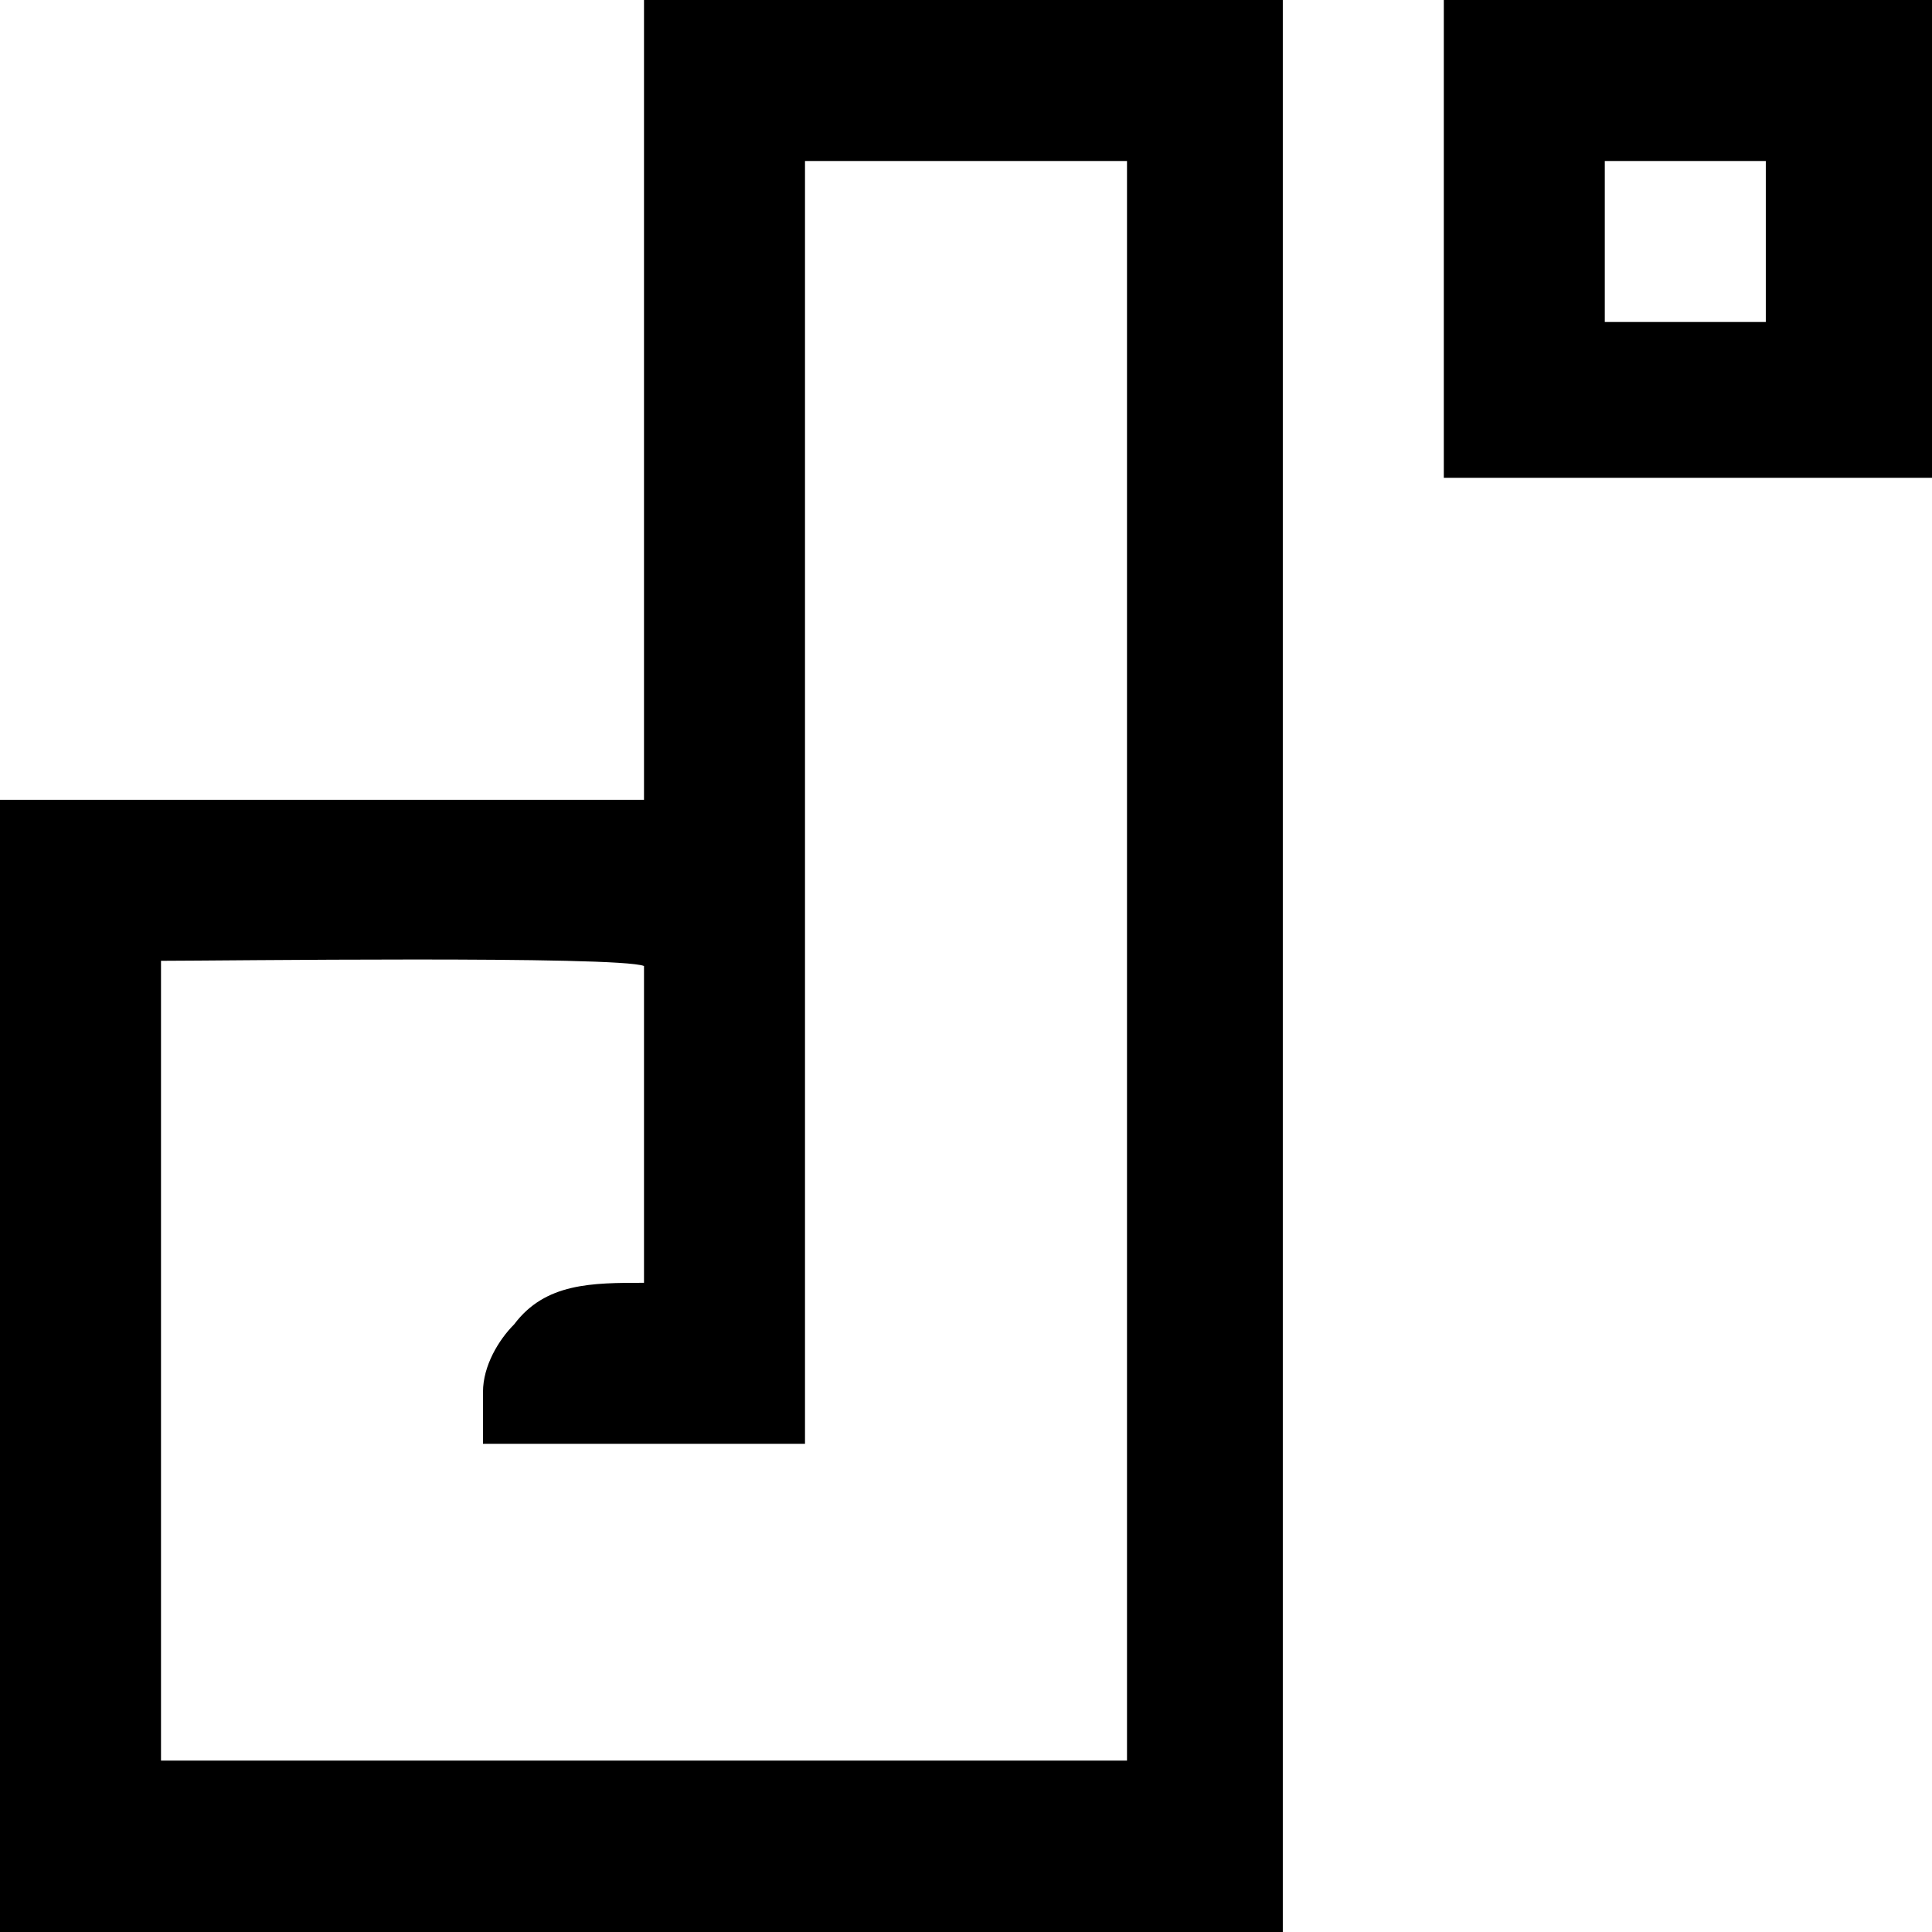 <?xml version="1.0" encoding="UTF-8"?>
<!DOCTYPE svg PUBLIC "-//W3C//DTD SVG 1.1//EN" "http://www.w3.org/Graphics/SVG/1.1/DTD/svg11.dtd">
<!-- Creator: CorelDRAW 2019 (64-Bit) -->
<svg xmlns="http://www.w3.org/2000/svg" xml:space="preserve" width="273px" height="273px" version="1.1" style="shape-rendering:geometricPrecision; text-rendering:geometricPrecision; image-rendering:optimizeQuality; fill-rule:evenodd; clip-rule:evenodd"
viewBox="0 0 3.72 3.72"
 xmlns:xlink="http://www.w3.org/1999/xlink">
 <defs>
  <style type="text/css">
   <![CDATA[
    .fil0 {fill:none;fill-rule:nonzero}
    .fil1 {fill:#000}
   ]]>
  </style>
 </defs>
 <g id="Plan_x0020_1">
  <g id="_1712374417040">
   <polygon class="fil0" points="3.72,3.72 0,3.72 0,0 3.72,0 "/>
  </g>
  <path class="fil1" d="M0.93 2.68l0 0.1 0.62 0 0 -2.47 0.62 0 0 3.08 -1.86 0 0 -1.54c0.11,0 0.88,-0.01 0.93,0.01l0 0.61c-0.1,0 -0.19,0 -0.25,0.08 -0.03,0.03 -0.06,0.08 -0.06,0.13zm0.31 -1.14l-1.24 0 0 2.18 2.47 0 0 -3.72 -1.23 0 0 1.54zm1.85 -1.23l0.31 0 0 0.31 -0.31 0 0 -0.31zm-0.31 0.61l0.94 0 0 -0.92 -0.94 0 0 0.92z"/>
 </g>
</svg>
